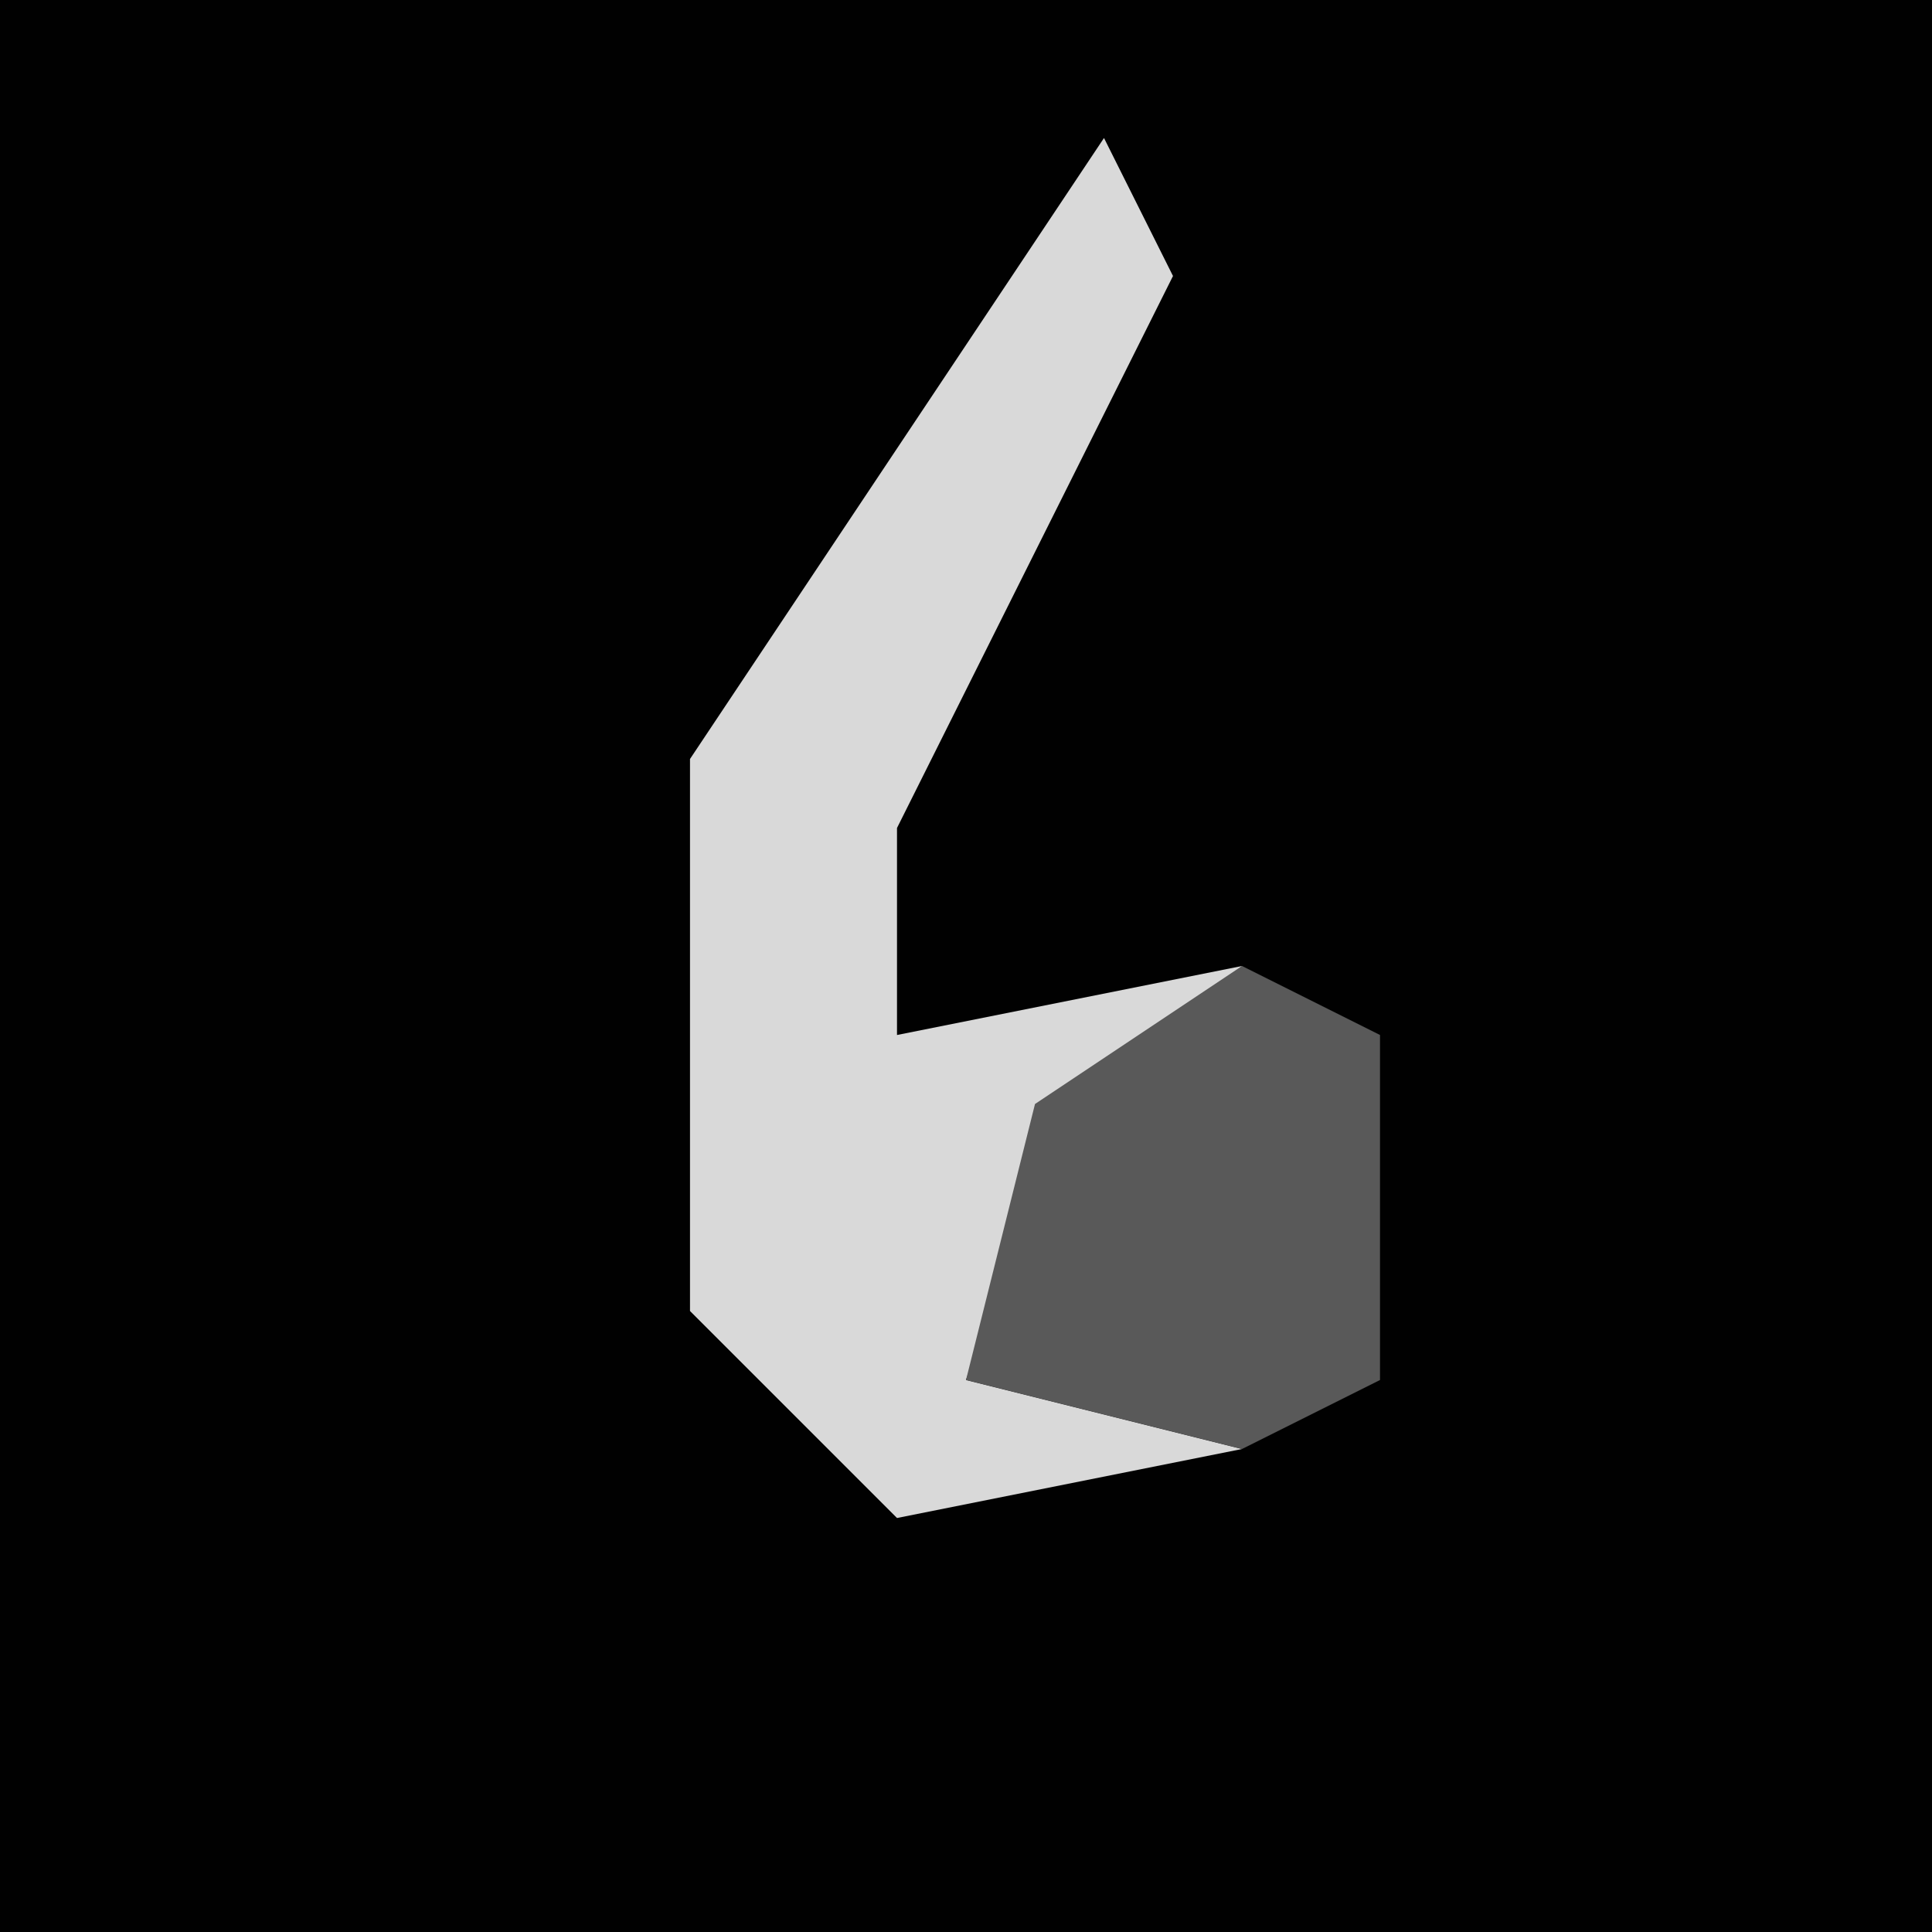 <?xml version="1.0" encoding="UTF-8"?>
<svg version="1.1" xmlns="http://www.w3.org/2000/svg" width="28" height="28">
<path d="M0,0 L28,0 L28,28 L0,28 Z " fill="#010101" transform="translate(0,0)"/>
<path d="M0,0 L1,2 L-3,10 L-3,13 L2,12 L-1,15 L-2,18 L2,19 L-3,20 L-6,17 L-6,9 Z " fill="#D9D9D9" transform="translate(16,2)"/>
<path d="M0,0 L2,1 L2,6 L0,7 L-4,6 L-3,2 Z " fill="#595959" transform="translate(18,14)"/>
</svg>

